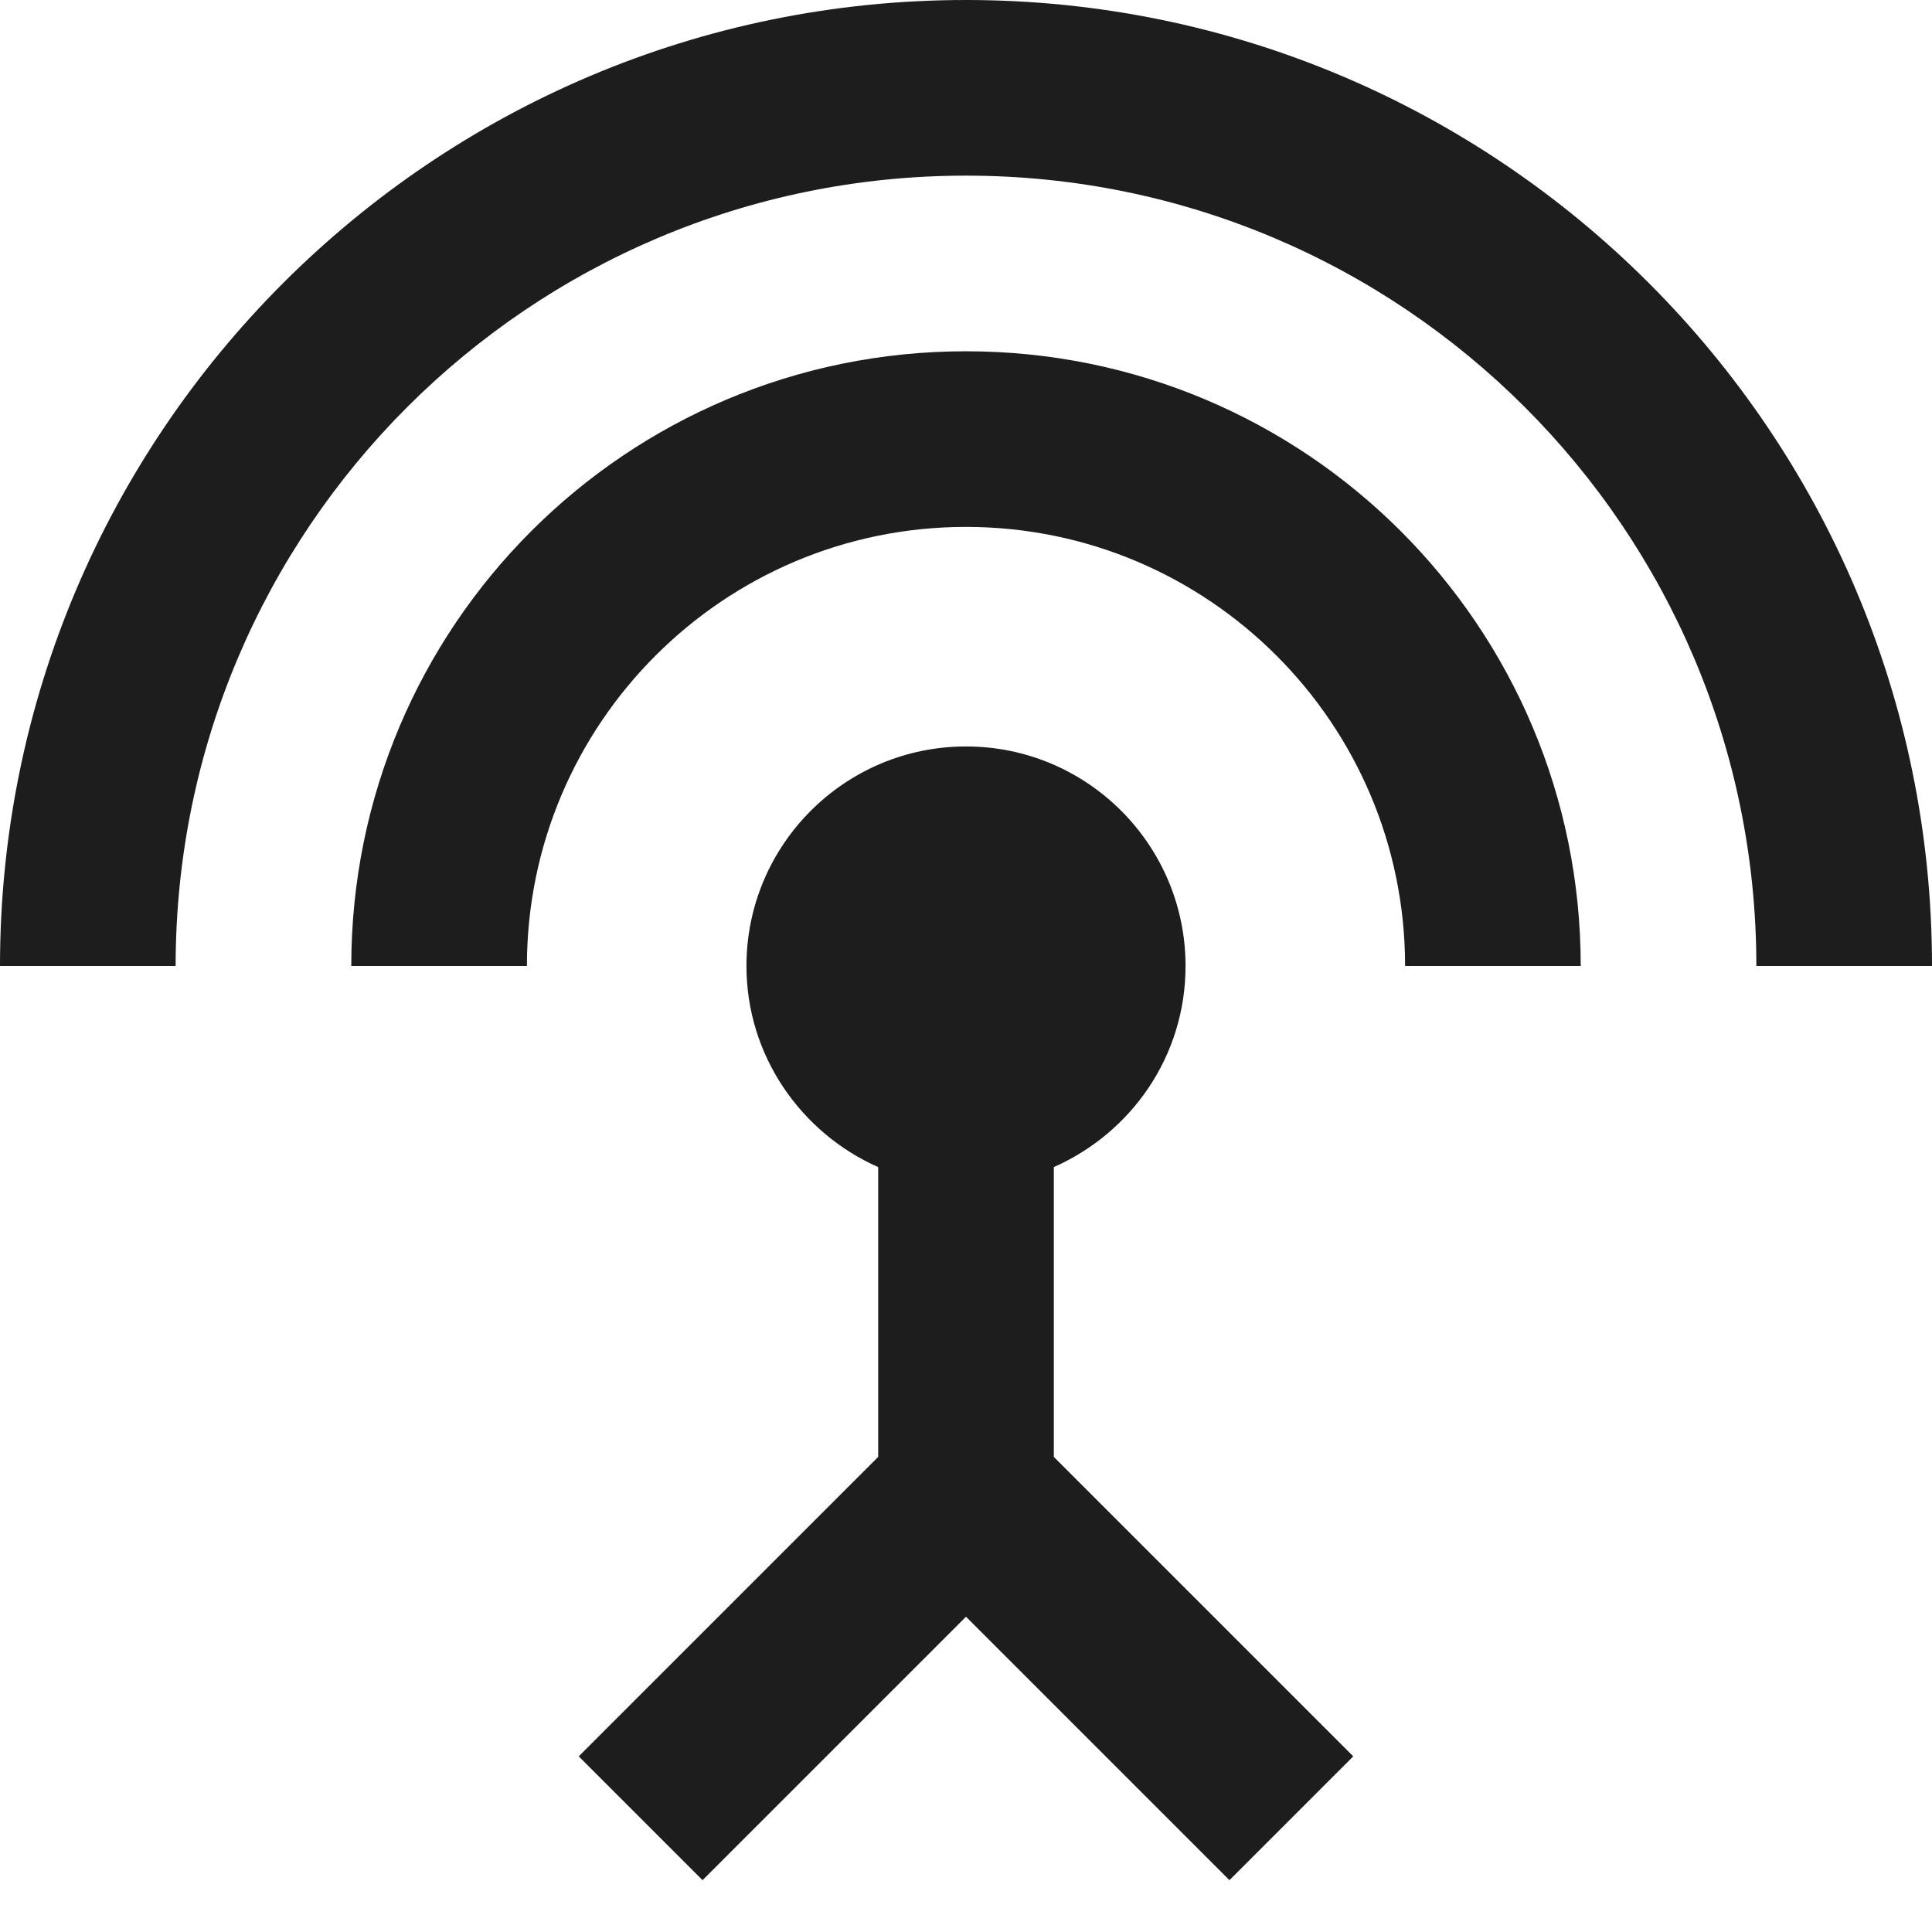 <?xml version="1.0" encoding="UTF-8"?>
<svg width="22px" height="22px" viewBox="0 0 22 22" version="1.1" xmlns="http://www.w3.org/2000/svg" xmlns:xlink="http://www.w3.org/1999/xlink">
    <!-- Generator: Sketch 52.5 (67469) - http://www.bohemiancoding.com/sketch -->
    <title>settings_input_antenna</title>
    <desc>Created with Sketch.</desc>
    <g id="Icons" stroke="none" stroke-width="1" fill="none" fill-rule="evenodd">
        <g id="Two-Tone" transform="translate(-339, -551)">
            <g id="Action" transform="translate(100, 100)">
                <g id="Two-Tone-/-Action-/-settings_input_antenna" transform="translate(238, 450)">
                    <g>
                        <polygon id="Path" points="0 0 24 0 24 24 0 24"></polygon>
                        <path d="M12,5 C8.13,5 5,8.13 5,12 L7,12 C7,9.24 9.24,7 12,7 C14.76,7 17,9.24 17,12 L19,12 C19,8.13 15.87,5 12,5 Z M13,14.29 C13.88,13.9 14.5,13.03 14.5,12 C14.5,10.62 13.38,9.5 12,9.5 C10.62,9.5 9.5,10.62 9.5,12 C9.5,13.02 10.12,13.9 11,14.29 L11,17.59 L7.59,21 L9,22.41 L12,19.41 L15,22.41 L16.41,21 L13,17.59 L13,14.29 Z M12,1 C5.93,1 1,5.93 1,12 L3,12 C3,7.03 7.03,3 12,3 C16.97,3 21,7.03 21,12 L23,12 C23,5.93 18.07,1 12,1 Z" id="🔹-Primary-Color" fill="#1D1D1D"></path>
                    </g>
                </g>
            </g>
        </g>
    </g>
</svg>